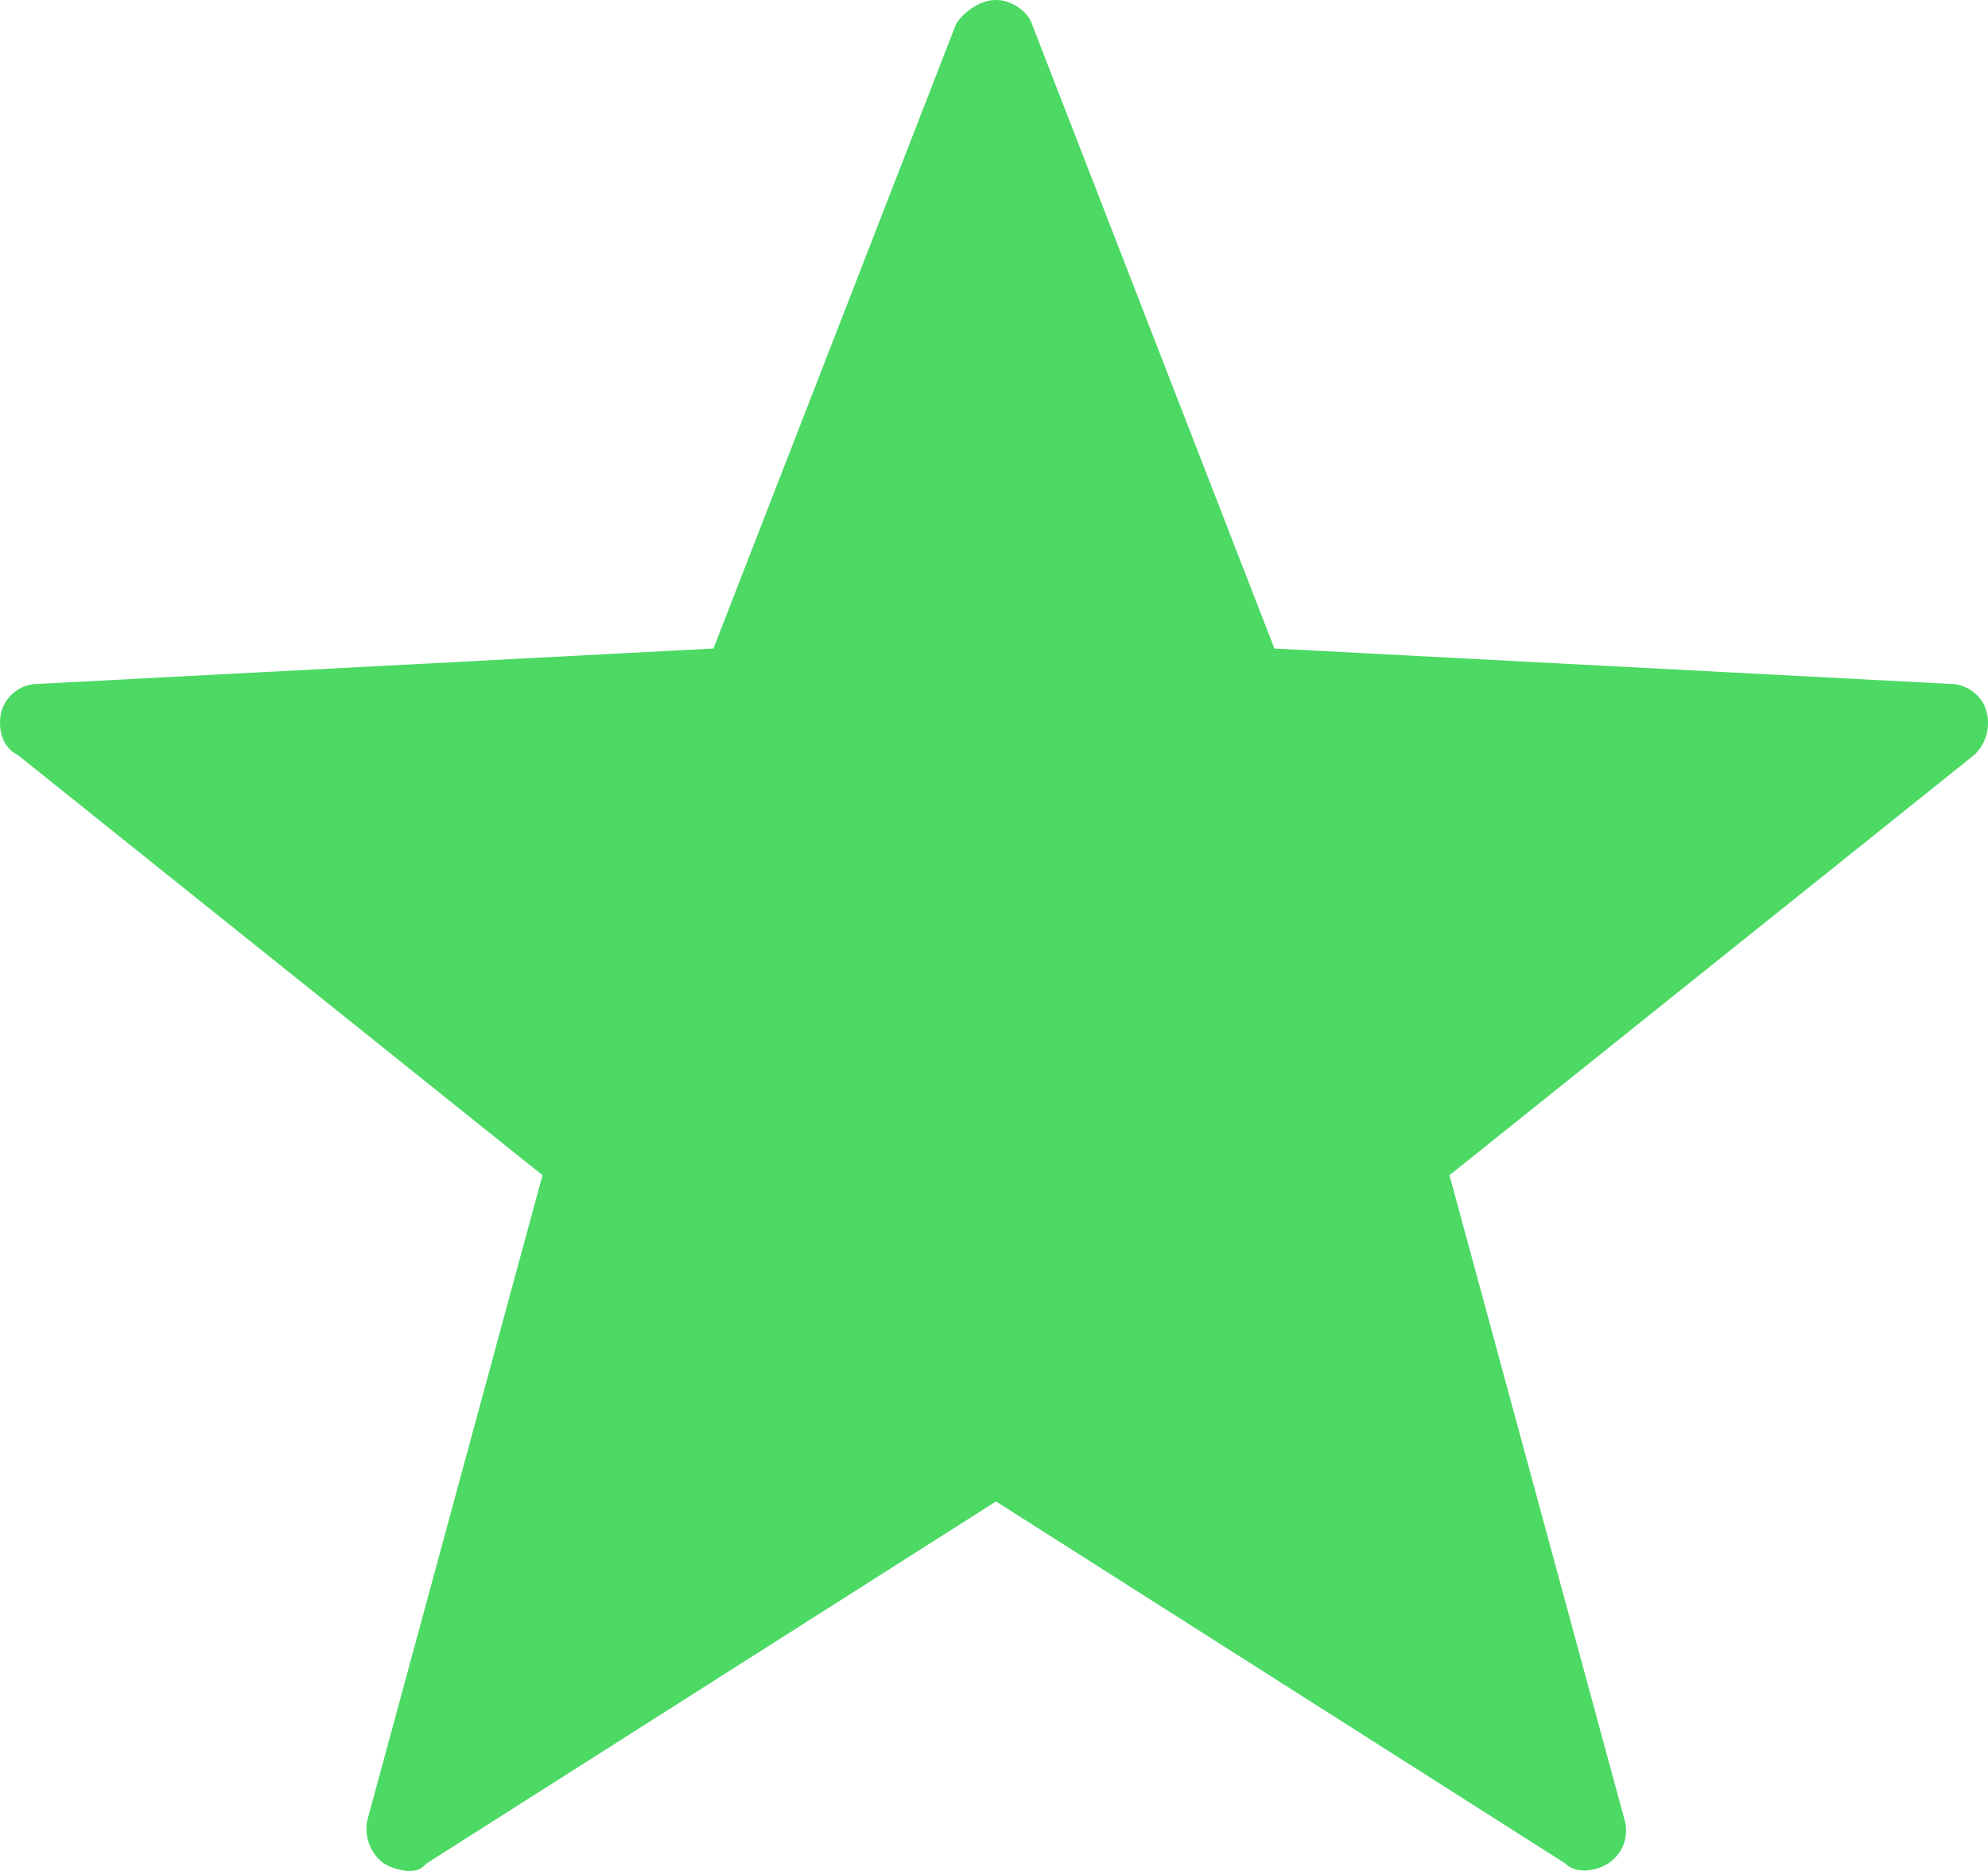 <svg xmlns="http://www.w3.org/2000/svg" width="17" height="16" viewBox="0 0 17 16">
    <path fill="#4CD964" fill-rule="nonzero" d="M3.482 16a.487.487 0 0 1-.204-.067.37.37 0 0 1-.136-.37l1.497-5.513-4.49-3.596c-.137-.067-.17-.236-.137-.37a.326.326 0 0 1 .306-.235l5.783-.303L8.177.202C8.245.1 8.38 0 8.517 0c.136 0 .272.1.306.202l2.075 5.344 5.783.303c.136 0 .272.1.306.235a.376.376 0 0 1-.102.37l-4.49 3.596 1.497 5.513a.334.334 0 0 1-.136.37c-.103.067-.273.1-.375 0L8.517 12.84l-4.865 3.093C3.584 16 3.55 16 3.482 16z"/>
</svg>
